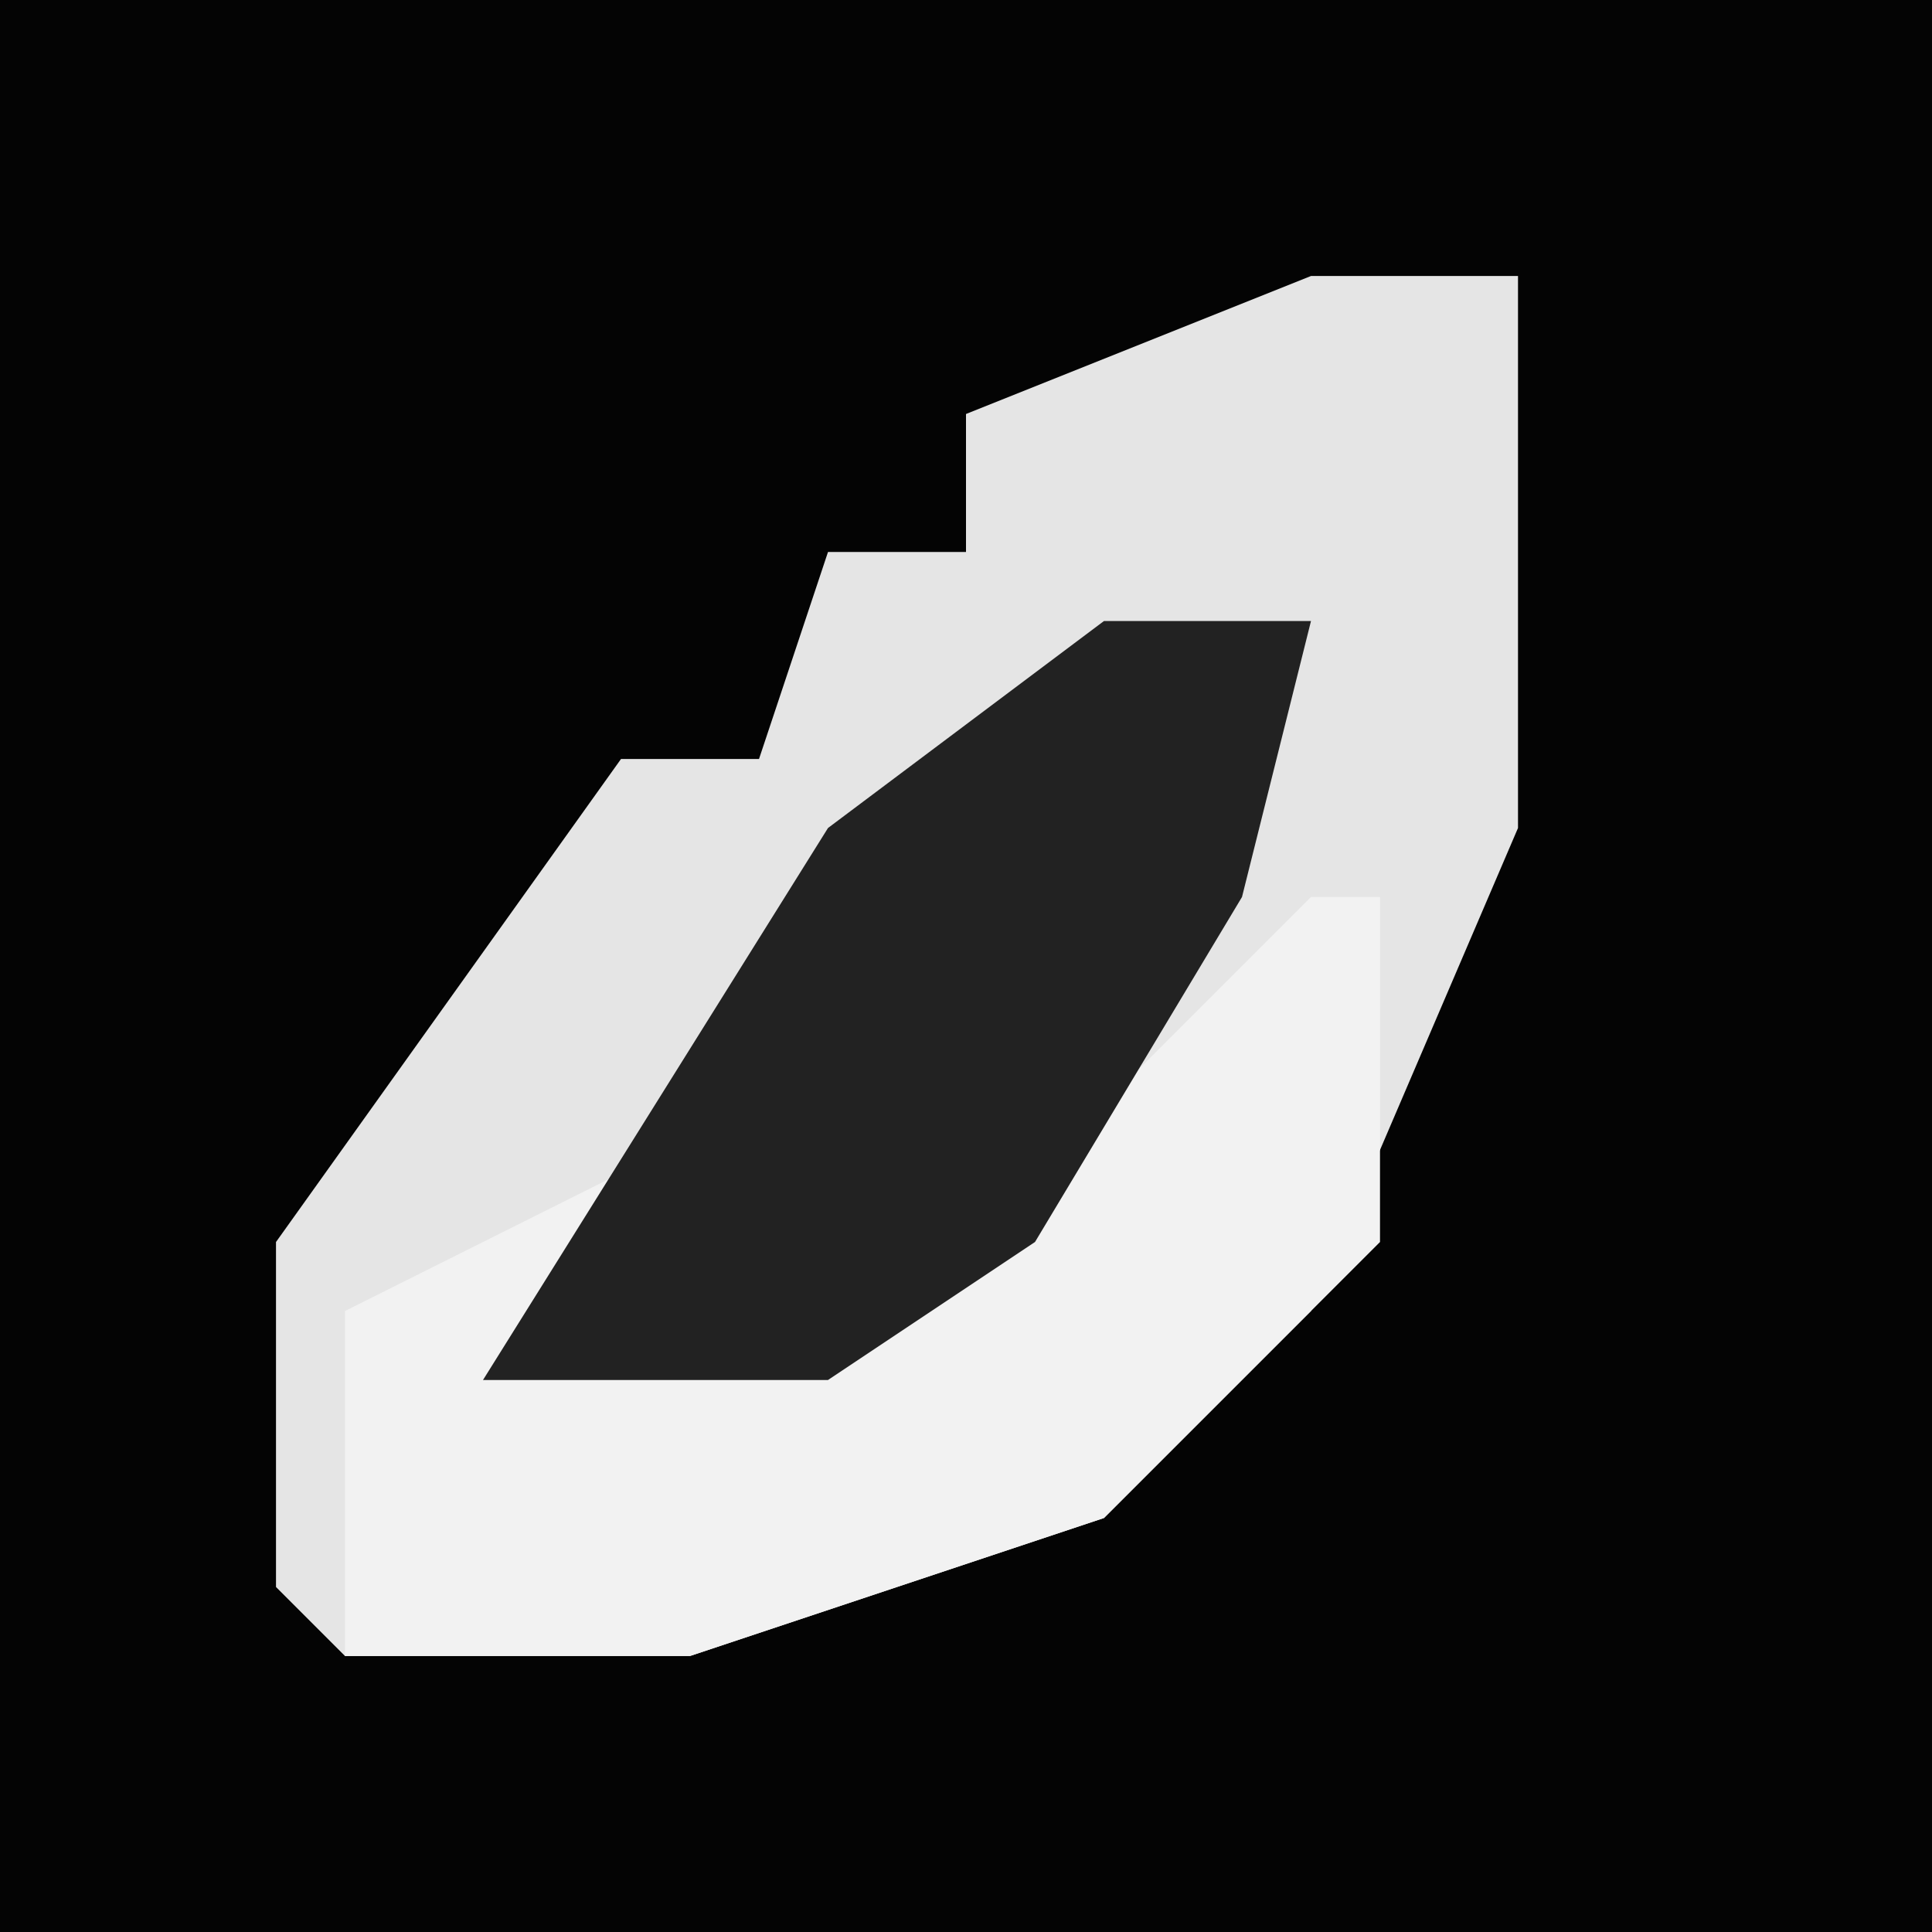 <?xml version="1.0" encoding="UTF-8"?>
<svg version="1.1" xmlns="http://www.w3.org/2000/svg" width="28" height="28">
<path d="M0,0 L28,0 L28,28 L0,28 Z " fill="#040404" transform="translate(0,0)"/>
<path d="M0,0 L3,0 L3,8 L0,15 L-3,18 L-9,20 L-14,20 L-15,19 L-15,14 L-10,7 L-8,7 L-7,4 L-5,4 L-5,2 Z " fill="#E5E5E5" transform="translate(19,4)"/>
<path d="M0,0 L1,0 L1,5 L-3,9 L-9,11 L-14,11 L-14,6 L-10,4 L-11,6 L-5,5 Z " fill="#F2F2F2" transform="translate(19,13)"/>
<path d="M0,0 L3,0 L2,4 L-1,9 L-4,11 L-9,11 L-4,3 Z " fill="#222222" transform="translate(16,9)"/>
</svg>
